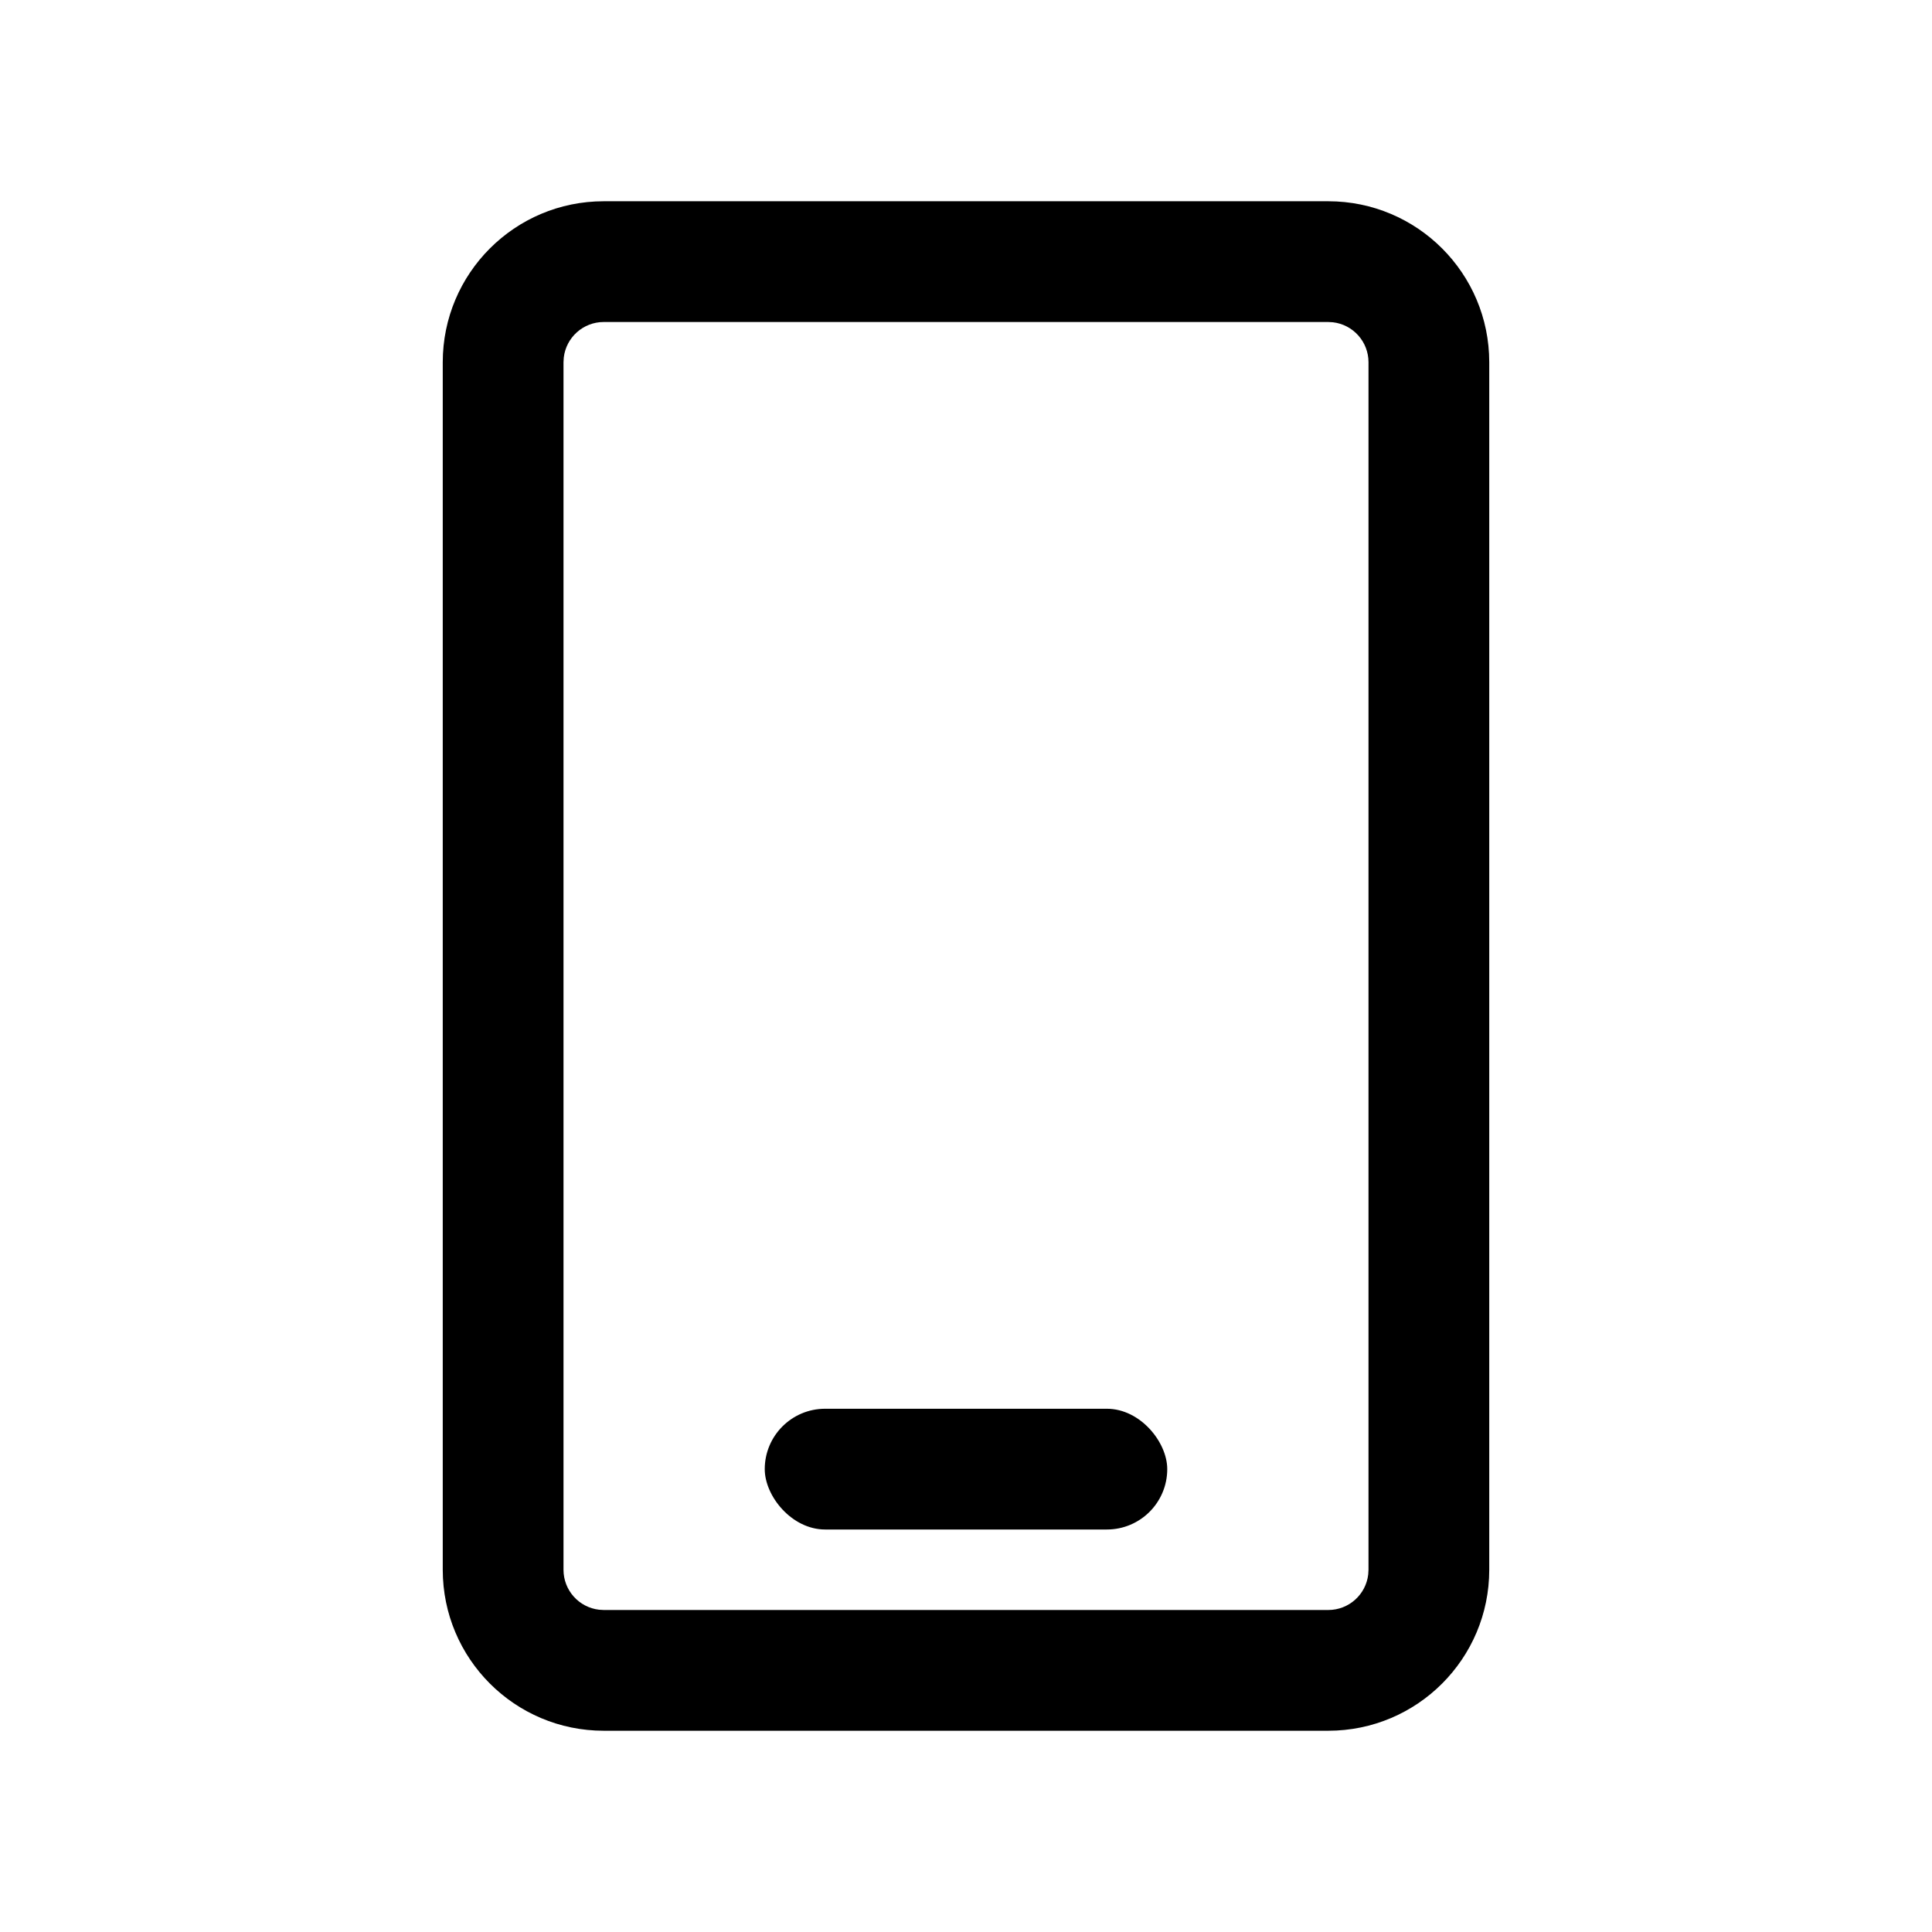 <svg viewBox="0 0 48 48" xmlns="http://www.w3.org/2000/svg">
    <path
        d="M33,5 C35.209,5 37,6.791 37,9 L37,39 C37,41.209 35.209,43 33,43 L15,43 C12.791,43 11,41.209 11,39 L11,9 C11,6.791 12.791,5 15,5 L33,5 Z M33,8 L15,8 C14.487,8 14.064,8.386 14.007,8.883 L14,9 L14,39 C14,39.513 14.386,39.936 14.883,39.993 L15,40 L33,40 C33.513,40 33.936,39.614 33.993,39.117 L34,39 L34,9 C34,8.487 33.614,8.064 33.117,8.007 L33,8 Z">
    </path>
    <rect x="19" y="35" width="10" height="3" rx="1.5"></rect>
</svg>